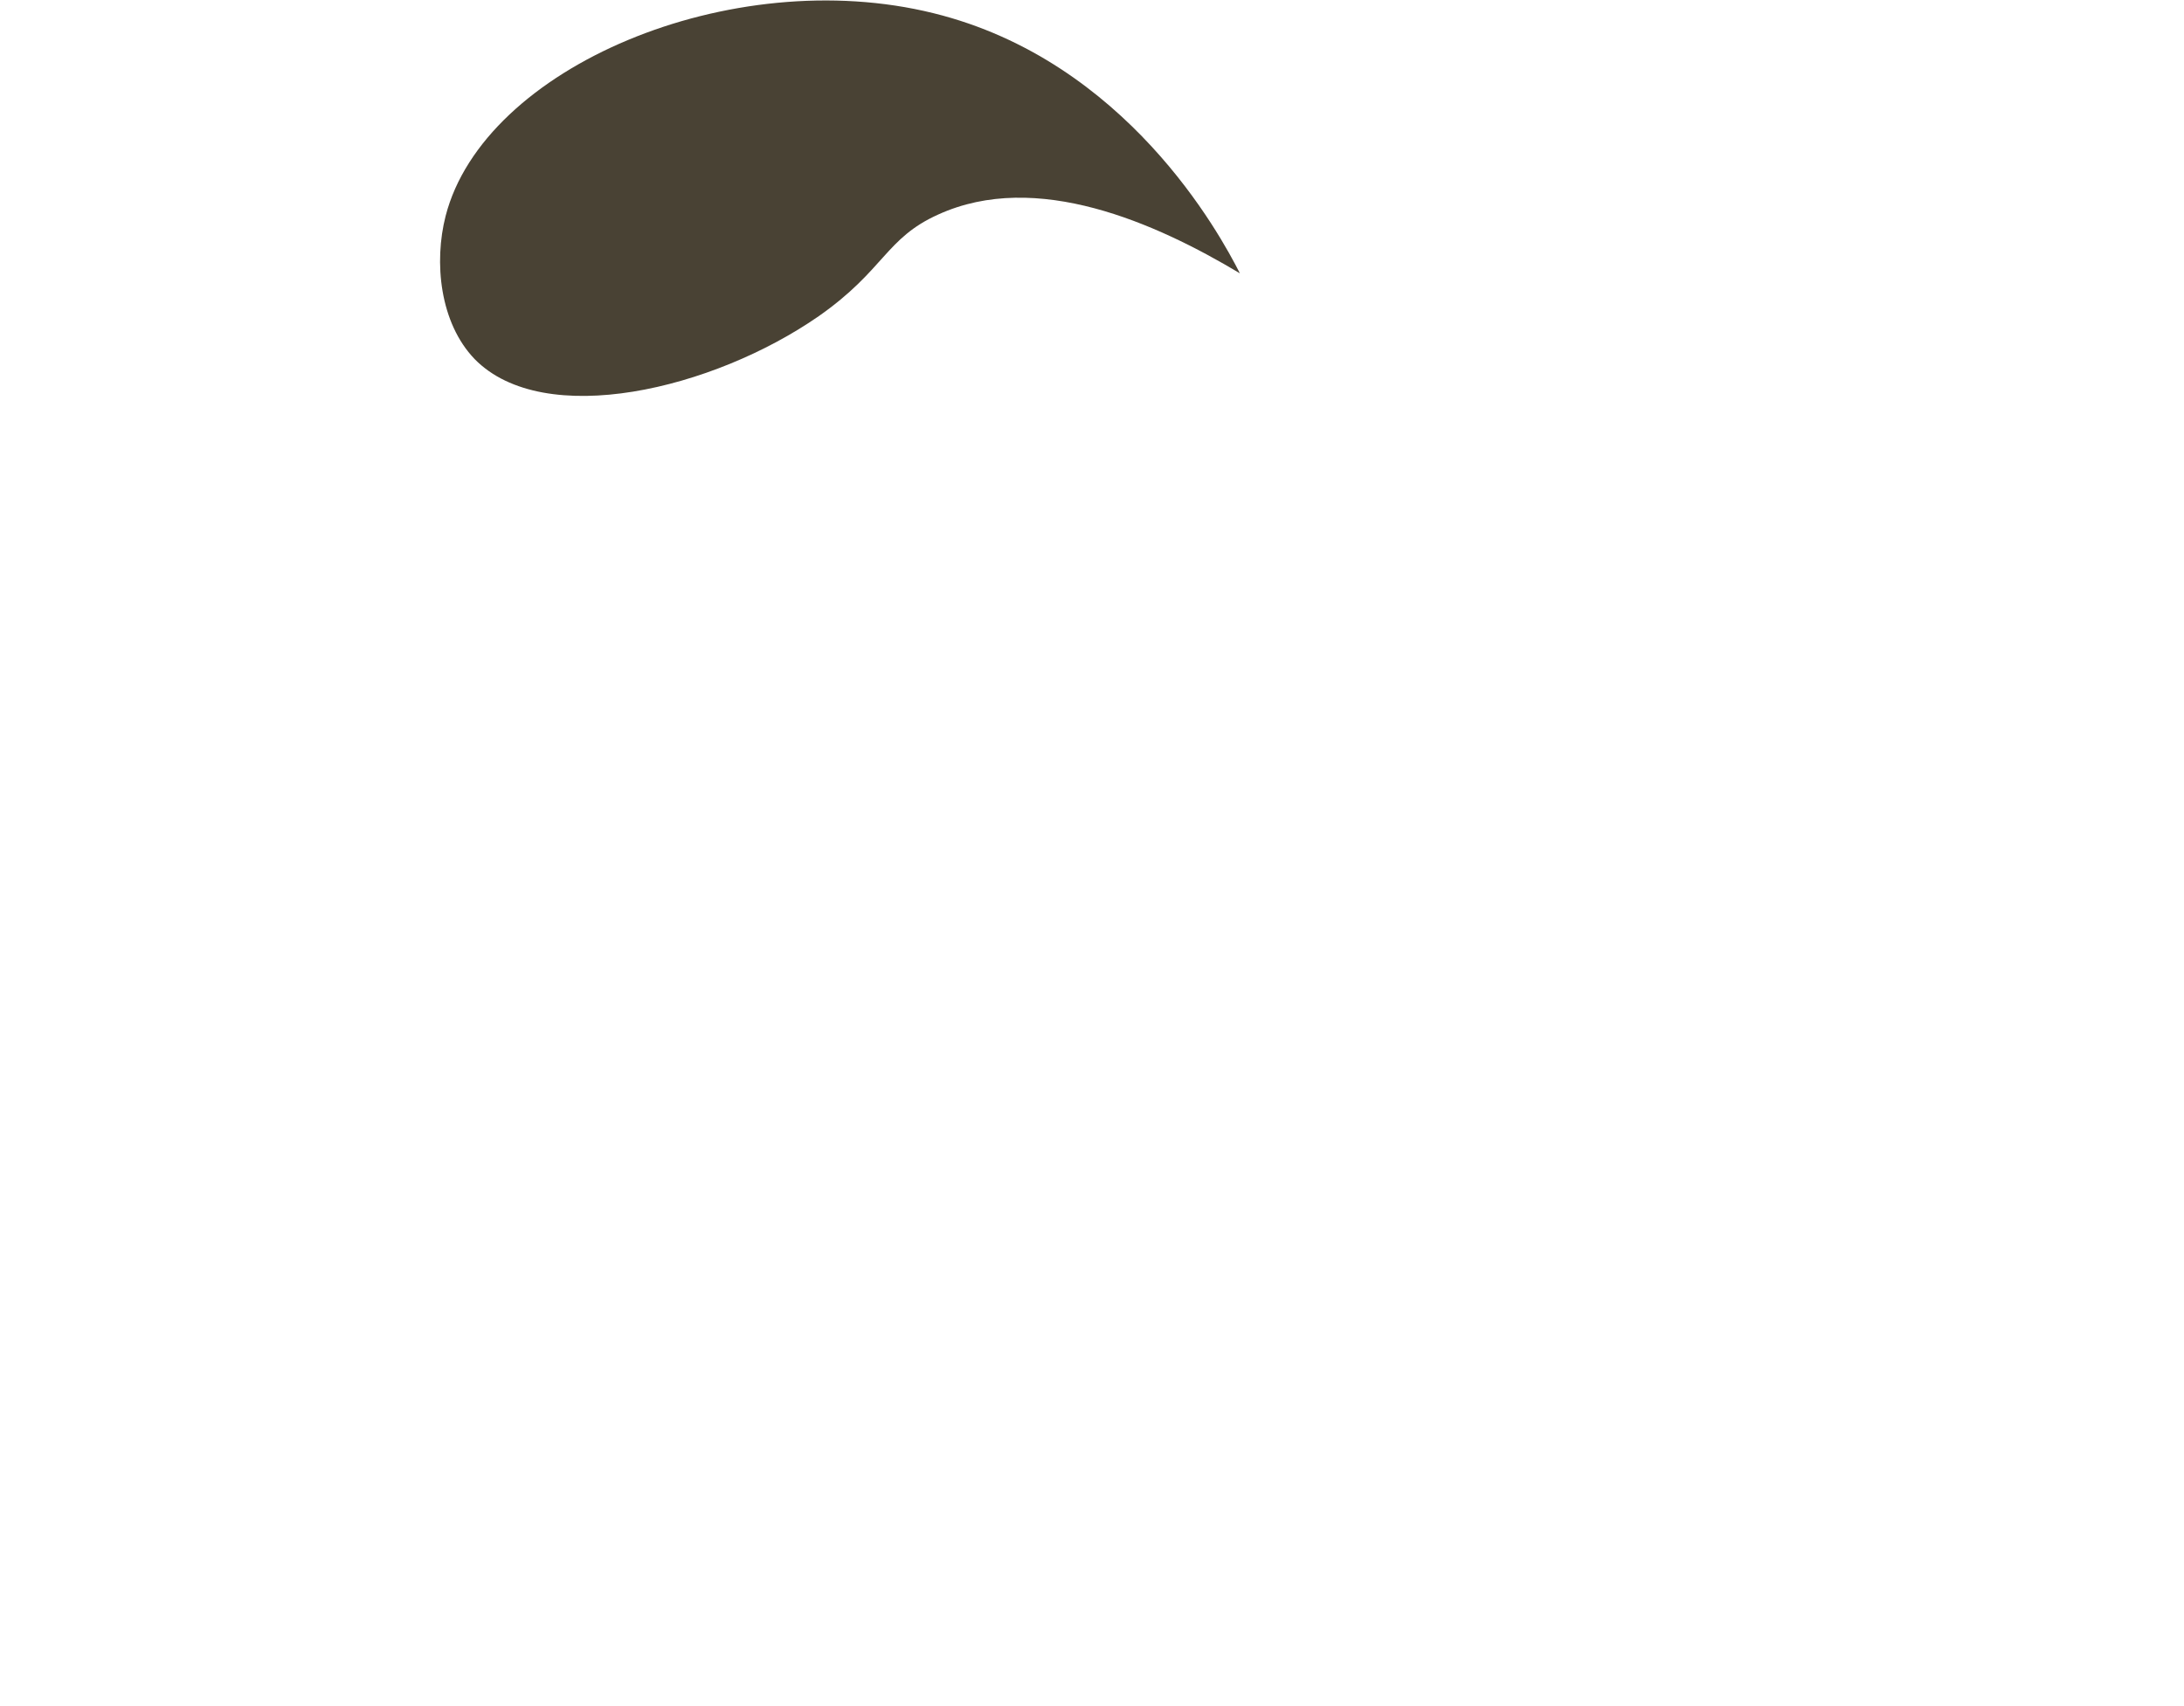<?xml version="1.0" encoding="utf-8"?>
<!-- Generator: Adobe Illustrator 23.0.1, SVG Export Plug-In . SVG Version: 6.00 Build 0)  -->
<svg version="1.1" xmlns="http://www.w3.org/2000/svg" xmlns:xlink="http://www.w3.org/1999/xlink" x="0px" y="0px"
	 viewBox="0 0 330.8 258.4" style="enable-background:new 0 0 330.8 258.4;" xml:space="preserve">
<style type="text/css">
	.st0{display:none;}
	.st1{display:inline;fill:#494234;}
	.st2{display:inline;}
	.st3{fill:none;}
	.st4{fill:#EDCD8E;}
	.st5{fill:#C170B6;}
	.st6{fill:#AA66A7;}
	.st7{fill:#EACA81;}
	.st8{display:inline;fill:#685B42;}
	.st9{display:inline;fill:#7F6740;}
	.st10{display:inline;fill:#EACA81;}
	.st11{fill:#494234;}
	.st12{display:inline;fill:#EFAC7F;}
	.st13{display:inline;fill:#D19E78;}
	.st14{fill:#FFFFFF;}
	.st15{clip-path:url(#SVGID_2_);fill:#2D210E;}
	.st16{clip-path:url(#SVGID_4_);fill:#2D210E;}
</style>
<g id="Layer_1" class="st0">
	<path class="st1" d="M169.8,11.4c15.7,10.1,22.5,25.6,25.5,32.4c11.4,25.7,6.6,49.5,4.4,57.9c3.4,1.4,8.5,4.1,12.7,9.2
		c10.7,13.1,6,30.8,5.4,33.3c-5.9,22.4-42.8,32.2-55.7,35.7c-7,1.9-13.7,3.2-20.2,4.1c-13.3,1.8-50.8,7-65.1-11.3
		c-0.2-0.3-0.4-0.5-0.6-0.8c-1.8-2.4-11.9-16.5-7.4-32c0.8-2.8,2.8-8.1,8.2-13.4c-5.2-6.9-18.9-27-18.4-55.1
		c0.1-7.5,0.4-24.3,11-39.8C90.1,1.6,139.3-8.3,169.8,11.4z"/>
</g>
<g id="Layer_10" class="st0">
	<g class="st2">
		<path class="st3" d="M71.1,210C71.1,210,71.1,210,71.1,210C71.4,210.1,71.5,210.1,71.1,210z"/>
		<path class="st4" d="M106.9,128.2c0-7.3-5.9-13.2-13.2-13.2s-13.2,5.9-13.2,13.2c0,2.4,0.7,4.7,1.8,6.6c-0.4,0.6-0.9,1.2-1.3,1.8
			c-1.2,1.7-2.3,3.5-3.4,5.2c-2.2,3.5-4.3,7-6.3,10.5c-4,7.1-7.8,14.4-11.2,22c-3.4,7.6-6.5,15.4-8.4,24.3c-0.3,1.1-0.4,2.3-0.6,3.4
			c0,0.2,0,0.2-0.1,0.5l-0.1,0.6c0,0.4-0.1,0.8-0.1,1.2c0,0.8,0,1.5-0.1,2.2c-0.2,2.9,0.4,5.8,1.5,8.8c1.1,3,2.8,6.2,5.7,8.9
			c1.4,1.3,3.1,2.5,4.9,3.3c1.4,0.7,3,1.3,5.4,1.8c1.2,0.2,2.7,0.3,4.3,0.1c1.6-0.2,3.3-0.8,4.7-1.5c1.4-0.7,2.4-1.5,3.2-2.3
			c0.8-0.7,1.4-1.4,1.9-2c1-1.2,1.7-2.1,2.3-3l0.9-1.3c0.3-0.4,0.5-0.8,0.7-1.1c0.2-0.3,0.4-0.7,0.6-1c0.7-1.2,1.2-2.3,1.7-3.3
			c0.5-1,0.9-2,1.4-3c0.9-1.9,1.7-3.8,2.5-5.6c0.2-0.4,0.3-0.7,0.5-1.1c-6.3-2.6-12.6-5.2-18.8-7.8c-0.2,0.4-0.3,0.8-0.5,1.2
			l-2.2,5.4c-0.4,0.9-0.7,1.7-1.1,2.5c-0.2,0.6-0.5,1.1-0.7,1.5c0.1,0.7,0.3,1.4,0.5,1.9c0.3,0.7,0.6,1,0.7,1c0,0,0,0,0,0
			c0.1,0,0.1,0.1,0.2,0.1c0,0,0,0,0,0c0.4,0.1,0.2,0.1,0,0c-0.2,0-0.7-0.1-1.3,0c-0.6,0.1-1.4,0.3-1.9,0.6c-1,0.6-1,0.7-0.7,0.4
			c0.3-0.3,0.7-1,1.3-1.8l0.8-1.1l0.3-0.5c0.1-0.1,0.2-0.3,0.2-0.5c0-0.3-0.1-0.7-0.1-1c0-0.3,0-0.5,0-0.7l0-0.3l0-0.1
			c0,0,0-0.2,0-0.3c0.1-0.8,0.2-1.6,0.4-2.5c1.2-6.7,3.6-13.9,6.4-20.9c2.8-7,6.1-14,9.6-20.8c1.8-3.4,3.6-6.8,5.5-10.1
			c1-1.6,1.9-3.3,2.9-4.9c0.5-0.8,1-1.6,1.5-2.3c0.2-0.3,0.5-0.7,0.7-1l0.3-0.4l0.2-0.3l0.4-0.5c0,0,0.1-0.1,0.1-0.1
			C103.1,139.1,106.9,134.1,106.9,128.2z"/>
		<path class="st4" d="M70.9,210C70.9,210,70.9,210,70.9,210c-0.1,0-0.4-0.2-0.7-1c-0.2-0.5-0.4-1.2-0.5-1.9
			c-0.1,0.2-0.2,0.3-0.2,0.5l-0.3,0.5l-0.8,1.1c-0.5,0.8-1,1.4-1.3,1.8c-0.2,0.4-0.3,0.2,0.7-0.4c0.5-0.3,1.2-0.5,1.9-0.6"/>
		<path class="st4" d="M96.9,195.3l-19.1-7.9c0,0,0,0,0,0C84.2,190.1,90.5,192.7,96.9,195.3C96.9,195.3,96.9,195.3,96.9,195.3z"/>
		<path class="st5" d="M102.1,184.5c3.4-6.6,7.3-12.8,11.6-17.7c2.2-2.4,4.4-4.4,6.6-5.8c2.2-1.4,4.3-2.1,6.3-2.3c0.1,0,0.2,0,0.3,0
			c6.2-0.8,10.5-6.5,9.7-12.6s-6.5-10.5-12.6-9.7l-0.1,0c-5.9,0.8-11.4,3.2-15.7,6.2c-4.4,3-7.9,6.5-10.9,10.1
			c-6,7.2-10.2,14.8-13.9,22.4c-2,4.1-3.8,8.2-5.5,12.3l19.1,7.9C98.6,191.6,100.3,188,102.1,184.5z"/>
		<path class="st6" d="M77.8,187.4c-1.3,3.1-2.5,6.2-3.7,9.2c6.3,2.6,12.6,5.2,18.8,7.8c1.3-3.1,2.6-6.1,4-9.1
			C90.5,192.7,84.2,190.1,77.8,187.4z"/>
	</g>
</g>
<g id="Layer_9" class="st0">
	<g class="st2">
		<path class="st7" d="M157.6,131.4c-0.2,0-0.5,0-0.7,0.1l-0.5,0.1l-2.6,0.3l-2.4-21.2l-21.8,2.5l2.4,21.2l-2.8,0.3l-0.5,0.1
			c-0.2,0-0.3,0-0.5,0.1l16.3,13L157.6,131.4z"/>
		<path class="st5" d="M189.3,157.2c-1.4-12.3-10.3-21.9-21.6-25l-21.4,26.9l0,0l-0.4,0.5l-27.5-21.8c-10.4,5.5-16.9,16.9-15.5,29.2
			l8.4,75.8h88.2L189.3,157.2z"/>
		<path class="st5" d="M157.7,131.4C157.7,131.4,157.6,131.4,157.7,131.4l-13.1,16.3l-16.3-13c0,0-0.1,0-0.1,0l16.4,13.1
			L157.7,131.4z"/>
		<path class="st6" d="M151.2,153l-4.8,6.1l0,0l21.4-26.9c-3.2-0.9-6.6-1.2-10.1-0.9l-13.1,16.4L151.2,153z"/>
		<path class="st6" d="M146.4,159.1l-6.6-5.2l4.8-6.1l-16.4-13.1c-3.5,0.5-6.7,1.5-9.7,3.1l27.5,21.8L146.4,159.1z"/>
		
			<rect x="141.6" y="149.3" transform="matrix(0.622 -0.783 0.783 0.622 -65.171 171.861)" class="st6" width="7.8" height="8.4"/>
	</g>
</g>
<g id="Layer_12" class="st0">
	<rect y="227.4" class="st8" width="330.8" height="31"/>
	<rect y="243.8" class="st9" width="330.8" height="14.2"/>
</g>
<g id="Layer_11" class="st0">
	<g class="st2">
		<path class="st3" d="M224.6,214.7C224.9,214.6,224.9,214.5,224.6,214.7C224.6,214.7,224.6,214.7,224.6,214.7z"/>
		<path class="st7" d="M243.3,212.9c0-0.1-0.1-0.3-0.1-0.5l-0.2-0.6c-0.1-0.4-0.3-0.7-0.4-1.1c-1.1-2.6-1.8-3.6-2.6-4.9
			c-0.4-0.6-0.8-1.1-1.1-1.7c-0.4-0.6-0.7-1.1-1.1-1.6c-2.7-3.7-5.4-6.9-8.1-10.1l-19.3,12.3c0.7,0.8,1.5,1.6,2.2,2.4
			c2.5,2.7,4.9,5.5,7.1,8.2l-0.2,0l-1.5,0.1c-1,0.1-2,0.1-3,0.1c-2,0.1-4.1,0.1-6.1,0.2c-8.2,0.2-16.5,0.2-24.8,0.1
			c-13.6-0.1-27.1-0.3-40.7-0.6c-2.6-4-7.1-6.7-12.2-6.7c-8,0-14.5,6.5-14.5,14.5c0,8,6.5,14.5,14.5,14.5c3.6,0,6.9-1.3,9.4-3.4
			c14.4,0.8,28.7,1.5,43.1,2.1c8.4,0.3,16.8,0.6,25.3,0.7c2.1,0,4.3,0,6.5,0c1.1,0,2.2,0,3.3,0l1.7,0l1.8-0.1l0.9,0l1-0.1
			c0.7-0.1,1.4-0.1,2-0.2c1.4-0.2,3-0.5,4.7-1c0.8-0.2,2.1-0.7,3.8-1.5c0,0,1-0.5,1.9-1.1c4-2.7,7.6-10.8,7.6-15
			c0-0.8-0.1-2.4-0.3-3.5C243.5,213.7,243.3,212.9,243.3,212.9z M224.6,214.7C224.6,214.7,224.6,214.7,224.6,214.7
			C224.9,214.5,224.9,214.6,224.6,214.7z"/>
		<path class="st5" d="M211.3,172c-11.9-12.9-23.5-23.1-35.8-35.5l-17.4,16.3c12.4,11.8,24.8,23.9,36.8,36c2.3,2.4,4.7,4.7,7,7.1
			l19.7-12.6C218.2,179.5,214.8,175.8,211.3,172z"/>
		<path class="st6" d="M229,191.8c-2.4-2.8-4.9-5.6-7.3-8.4L201.9,196c2.9,3,5.7,5.9,8.4,8.9l19.3-12.3
			C229.4,192.3,229.2,192,229,191.8z"/>
		<polygon class="st6" points="201.9,196 201.9,196 221.7,183.4 221.6,183.4 		"/>
	</g>
</g>
<g id="Layer_8" class="st0">
	<path class="st10" d="M124.5,127.8c-21.9,3.2-42.9-11.4-47.3-33.4l-5.6-27.6c-4.6-22.7,10.2-45,33-49.6l27.6-5.6
		c22.7-4.6,45,10.2,49.6,33l5.6,27.6c4.6,22.7-10.2,45-33,49.6L124.5,127.8z"/>
</g>
<g id="Layer_7" class="st0">
	<g class="st2">
		<path class="st11" d="M114.2,109.8l-0.6-0.7c6.4-3.1,13.6-5.4,21-6.4c7.8-1.1,15.9-0.9,23.3,0.5l-0.4,0.8
			c-7.3-1.4-15.2-1.6-22.9-0.5C127.5,104.5,120.4,106.7,114.2,109.8z"/>
	</g>
</g>
<g id="Layer_6" class="st0">
	<ellipse transform="matrix(0.98 -0.198 0.198 0.98 -13.5 34.925)" class="st12" cx="168.1" cy="85" rx="10.4" ry="4.9"/>
	<ellipse transform="matrix(0.98 -0.198 0.198 0.98 -17.624 21.528)" class="st12" cx="99" cy="99" rx="10.4" ry="4.9"/>
	
		<ellipse transform="matrix(0.98 -0.198 0.198 0.98 -14.705 28.064)" class="st13" cx="133.1" cy="87.6" rx="8.3" ry="5.9"/>
</g>
<g id="Layer_5" class="st0">
	<g class="st2">
		
			<ellipse transform="matrix(0.98 -0.198 0.198 0.98 -13.571 22.26)" class="st14" cx="104.6" cy="79.1" rx="8.9" ry="12.2"/>
		<g>
			<g>
				<defs>
					
						<ellipse id="SVGID_1_" transform="matrix(0.98 -0.198 0.198 0.98 -13.571 22.26)" cx="104.6" cy="79.1" rx="8.9" ry="12.2"/>
				</defs>
				<clipPath id="SVGID_2_">
					<use xlink:href="#SVGID_1_"  style="overflow:visible;"/>
				</clipPath>
				
					<ellipse transform="matrix(0.98 -0.198 0.198 0.98 -13.168 23.568)" class="st15" cx="111.4" cy="77.7" rx="11.7" ry="15.8"/>
			</g>
		</g>
	</g>
	<g class="st2">
		
			<ellipse transform="matrix(0.98 -0.198 0.198 0.98 -10.56 32.04)" class="st14" cx="155.1" cy="68.9" rx="8.9" ry="12.2"/>
		<g>
			<defs>
				
					<ellipse id="SVGID_3_" transform="matrix(0.98 -0.198 0.198 0.98 -10.56 32.04)" cx="155.1" cy="68.9" rx="8.9" ry="12.2"/>
			</defs>
			<clipPath id="SVGID_4_">
				<use xlink:href="#SVGID_3_"  style="overflow:visible;"/>
			</clipPath>
			
				<ellipse transform="matrix(0.98 -0.198 0.198 0.98 -10.157 33.348)" class="st16" cx="161.8" cy="67.5" rx="11.7" ry="15.8"/>
		</g>
	</g>
</g>
<g id="Layer_4" class="st0">
	<g class="st2">
		<path class="st11" d="M148,53.6c-0.2,0-0.5,0-0.7,0c-2.2-0.1-4.5-0.6-6.7-1.5l0.4-0.9c2.1,0.8,4.2,1.3,6.3,1.4
			c7.1,0.3,12.4-3.8,14.8-6.3l0.7,0.7C160.3,49.5,155.1,53.6,148,53.6z"/>
	</g>
	<g class="st2">
		<path class="st11" d="M99.3,63.4c-3.7,0-6.8-1-8.8-1.8l0.4-0.9c3.2,1.3,9.7,3,16.1,0c1.9-0.9,3.7-2.2,5.3-3.7l0.7,0.7
			c-1.7,1.7-3.6,3-5.6,3.9C104.6,62.9,101.8,63.4,99.3,63.4z"/>
	</g>
</g>
<g id="Layer_3">
	<path class="st11" d="M187.8,41.4c-12.7-7.6-30.8-15.7-45.7-8.9c-8,3.6-8.1,8.4-18.1,15.4C108,59,82.4,65.1,71.9,54.4
		c-5.3-5.5-6.2-14.7-4.4-21.7c5.8-22.5,43.2-38.3,73.9-30.7C170.6,9.2,184.8,35.5,187.8,41.4z"/>
</g>
</svg>
